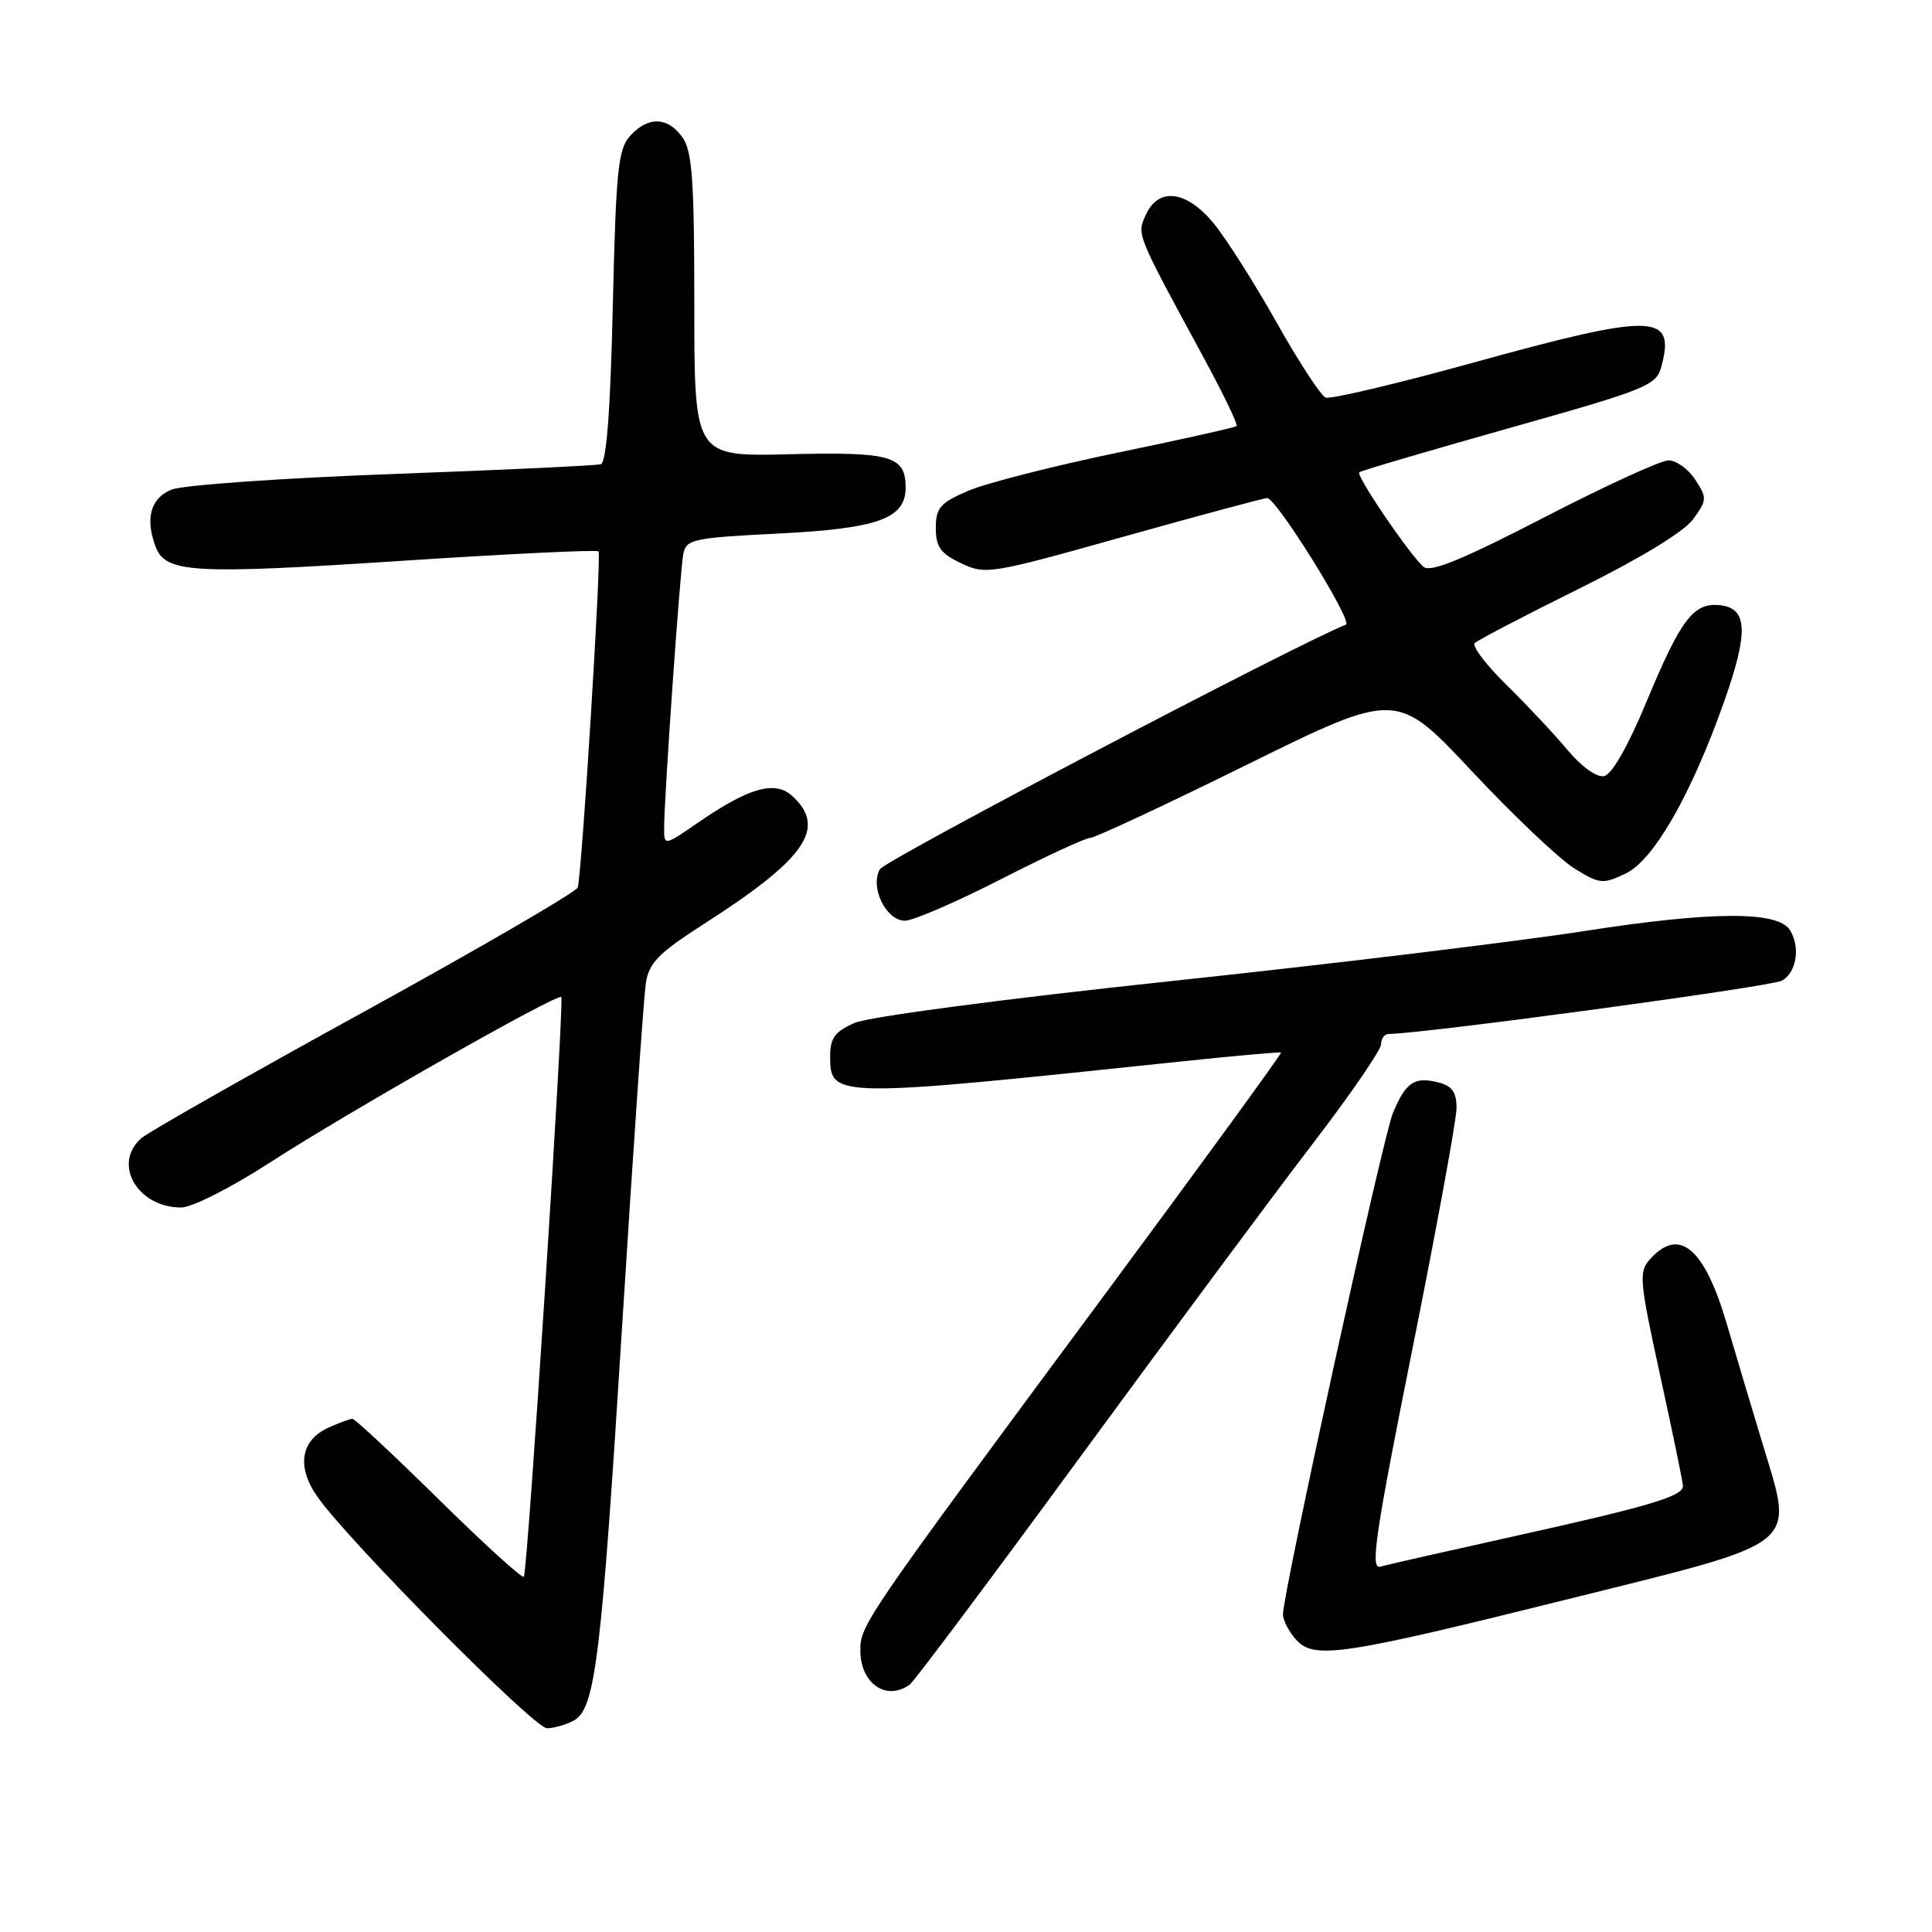 <?xml version="1.0" encoding="UTF-8" standalone="no"?>
<!DOCTYPE svg PUBLIC "-//W3C//DTD SVG 1.1//EN" "http://www.w3.org/Graphics/SVG/1.1/DTD/svg11.dtd" >
<svg xmlns="http://www.w3.org/2000/svg" xmlns:xlink="http://www.w3.org/1999/xlink" version="1.1" viewBox="0 0 256 256">
 <g >
 <path fill="currentColor"
d=" M 75.99 228.00 C 78.88 226.46 79.66 220.08 82.48 175.00 C 83.91 152.18 85.30 132.05 85.58 130.27 C 86.00 127.57 87.25 126.29 93.29 122.42 C 106.81 113.76 109.61 109.67 104.95 105.45 C 102.67 103.39 99.24 104.36 92.51 108.99 C 88.04 112.07 88.00 112.08 88.00 109.80 C 87.99 105.81 90.11 75.60 90.54 73.40 C 90.93 71.46 91.82 71.26 103.09 70.70 C 116.38 70.03 120.00 68.72 120.00 64.60 C 120.00 60.41 118.08 59.86 104.58 60.19 C 92.00 60.50 92.00 60.50 92.00 40.47 C 92.00 23.96 91.73 20.05 90.44 18.22 C 88.51 15.46 85.87 15.38 83.49 18.01 C 81.90 19.77 81.62 22.52 81.20 40.59 C 80.88 54.45 80.36 61.28 79.61 61.51 C 79.00 61.69 66.58 62.28 52.00 62.81 C 37.42 63.35 24.26 64.27 22.75 64.87 C 19.96 65.97 19.19 68.74 20.64 72.49 C 21.95 75.91 25.63 76.12 52.64 74.35 C 67.12 73.40 79.12 72.82 79.31 73.06 C 79.72 73.57 77.09 115.97 76.55 117.60 C 76.34 118.20 63.65 125.58 48.34 134.00 C 33.03 142.41 19.71 149.98 18.75 150.80 C 14.85 154.16 18.18 160.00 24.00 160.00 C 25.43 160.00 30.63 157.37 35.76 154.05 C 46.21 147.29 73.93 131.55 74.37 132.12 C 74.80 132.68 69.91 208.43 69.41 208.93 C 69.17 209.17 64.10 204.55 58.14 198.68 C 52.18 192.81 47.03 188.00 46.70 188.00 C 46.37 188.00 44.94 188.53 43.52 189.17 C 39.79 190.87 39.26 194.41 42.13 198.43 C 46.47 204.50 70.78 229.00 72.47 229.00 C 73.38 229.00 74.97 228.55 75.99 228.00 Z  M 120.53 223.23 C 121.10 222.83 131.29 209.22 143.17 193.00 C 155.06 176.78 168.88 158.15 173.89 151.62 C 178.90 145.09 183.00 139.12 183.00 138.37 C 183.00 137.62 183.46 137.00 184.01 137.00 C 188.42 137.00 234.60 130.75 236.09 129.95 C 238.05 128.90 238.60 125.49 237.16 123.22 C 235.56 120.70 226.82 120.74 210.00 123.36 C 200.93 124.77 176.18 127.77 155.00 130.02 C 132.93 132.37 115.11 134.73 113.25 135.54 C 110.63 136.69 110.00 137.54 110.00 139.95 C 110.00 145.52 110.34 145.52 156.50 140.65 C 163.65 139.90 169.61 139.37 169.74 139.47 C 169.88 139.57 159.52 153.80 146.72 171.08 C 114.43 214.67 114.00 215.30 114.00 218.68 C 114.00 223.06 117.42 225.45 120.53 223.23 Z  M 208.48 211.72 C 238.86 204.16 237.72 205.08 233.59 191.44 C 232.10 186.52 229.96 179.35 228.83 175.50 C 225.87 165.38 222.54 162.54 218.66 166.82 C 217.12 168.53 217.21 169.57 220.00 182.36 C 221.65 189.89 223.00 196.44 223.00 196.91 C 223.00 198.26 218.59 199.58 201.00 203.48 C 191.93 205.49 183.77 207.34 182.89 207.59 C 181.54 207.97 182.23 203.31 187.14 178.81 C 190.36 162.74 193.00 148.34 193.00 146.81 C 193.00 144.70 192.41 143.89 190.56 143.42 C 187.40 142.63 186.28 143.39 184.57 147.48 C 183.23 150.70 170.00 211.02 170.00 213.93 C 170.00 214.70 170.79 216.21 171.75 217.28 C 174.14 219.92 177.80 219.37 208.48 211.72 Z  M 132.63 116.50 C 138.56 113.47 143.88 111.01 144.45 111.03 C 145.03 111.04 154.40 106.67 165.28 101.30 C 185.06 91.55 185.06 91.55 195.04 102.20 C 200.53 108.06 206.64 113.85 208.61 115.07 C 211.97 117.15 212.39 117.19 215.42 115.74 C 219.14 113.97 224.13 105.23 228.49 92.87 C 231.70 83.75 231.57 80.62 227.95 80.20 C 224.42 79.79 222.74 81.99 218.15 93.03 C 215.69 98.94 213.58 102.63 212.54 102.84 C 211.56 103.03 209.55 101.59 207.69 99.36 C 205.93 97.26 202.30 93.38 199.61 90.75 C 196.92 88.11 195.03 85.62 195.41 85.22 C 195.79 84.83 202.01 81.58 209.24 78.00 C 217.33 73.99 223.13 70.47 224.34 68.81 C 226.20 66.26 226.21 65.98 224.63 63.56 C 223.71 62.15 222.12 61.00 221.09 61.00 C 220.07 61.00 212.63 64.41 204.57 68.58 C 193.83 74.13 189.57 75.88 188.64 75.12 C 186.87 73.64 179.64 63.02 180.11 62.58 C 180.32 62.38 189.26 59.75 199.96 56.73 C 218.35 51.55 219.46 51.09 220.15 48.54 C 222.03 41.50 219.14 41.44 195.15 48.07 C 185.06 50.86 176.29 52.93 175.65 52.68 C 175.02 52.43 172.09 47.95 169.15 42.71 C 166.20 37.48 162.45 31.58 160.82 29.60 C 157.23 25.24 153.52 24.76 151.84 28.44 C 150.62 31.12 150.48 30.77 159.45 47.31 C 162.07 52.15 164.06 56.26 163.86 56.45 C 163.66 56.64 156.53 58.24 148.00 60.00 C 139.47 61.77 130.59 64.04 128.25 65.05 C 124.57 66.64 124.00 67.30 124.00 69.96 C 124.00 72.46 124.62 73.33 127.34 74.63 C 130.59 76.18 131.22 76.07 148.89 71.11 C 158.91 68.30 167.47 66.00 167.91 66.00 C 169.13 66.00 179.32 82.38 178.34 82.77 C 171.84 85.34 117.32 113.95 116.60 115.17 C 115.22 117.51 117.40 122.00 119.91 122.00 C 120.98 122.00 126.71 119.53 132.63 116.50 Z "/>
</g>
</svg>
